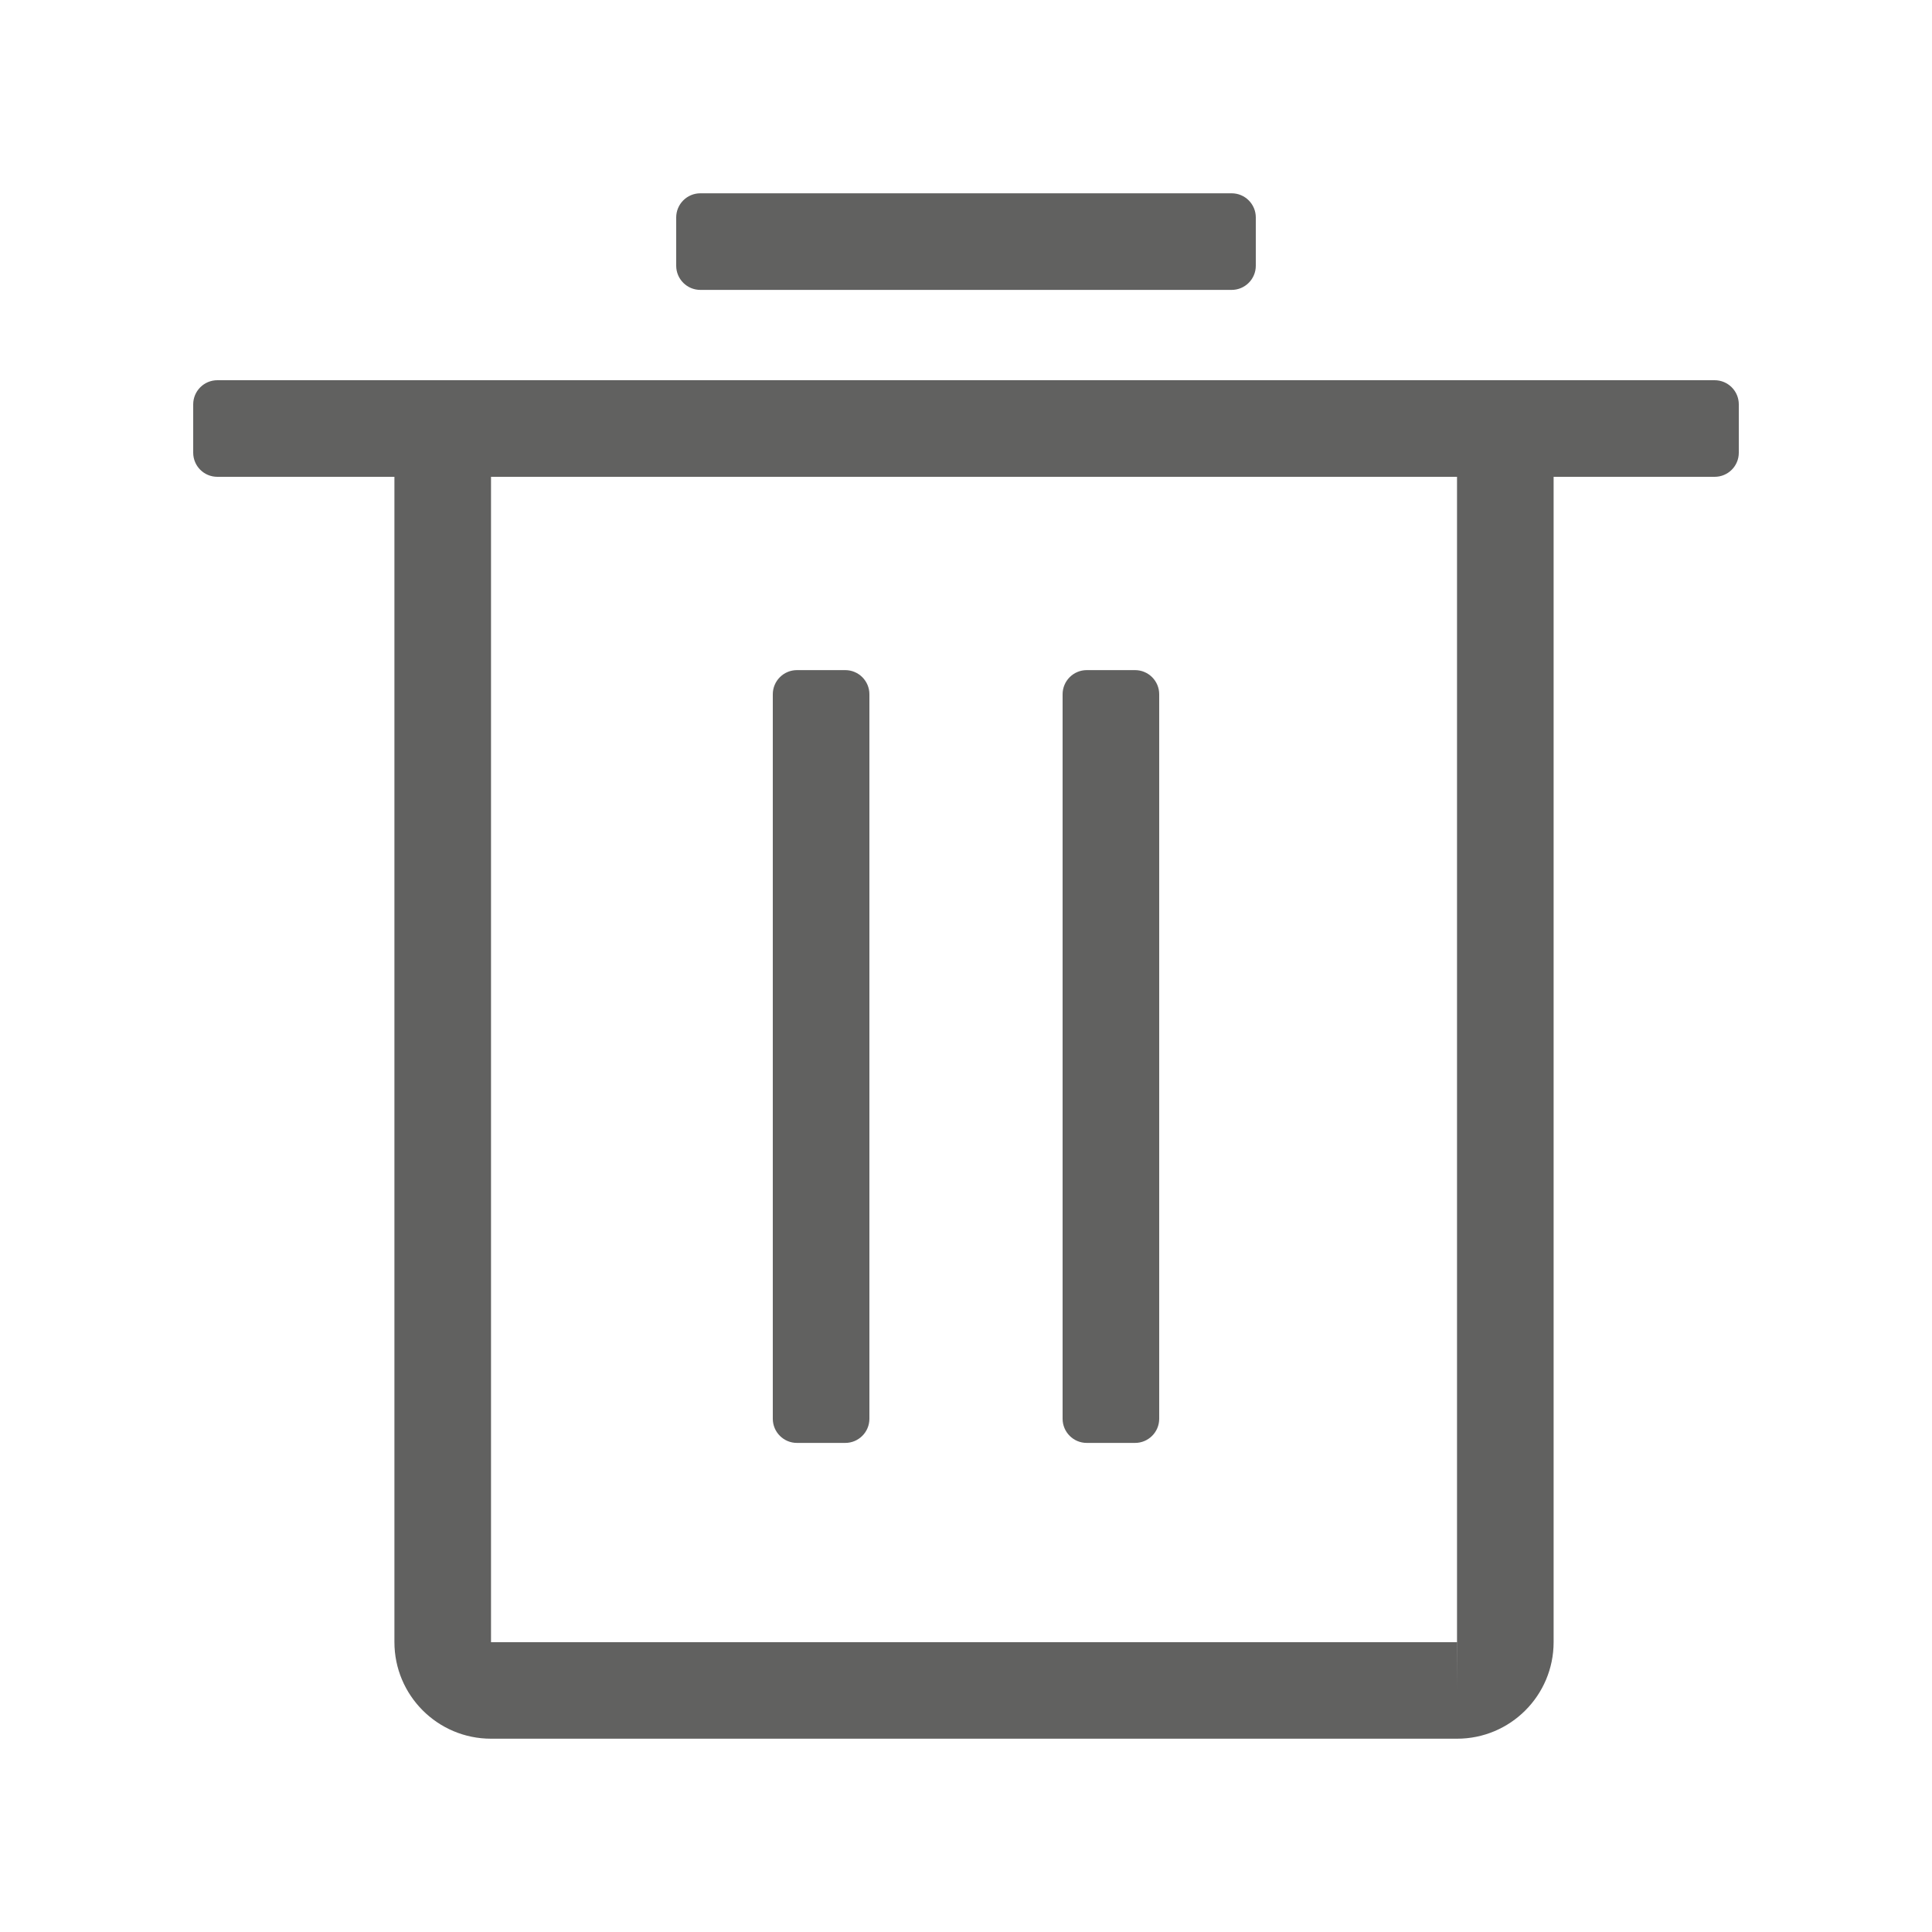 <?xml version="1.0" encoding="utf-8"?>
<!-- Generator: Adobe Illustrator 25.4.1, SVG Export Plug-In . SVG Version: 6.00 Build 0)  -->
<svg version="1.1" xmlns="http://www.w3.org/2000/svg" xmlns:xlink="http://www.w3.org/1999/xlink" x="0px" y="0px"
	 viewBox="0 0 20 20" style="enable-background:new 0 0 20 20;" xml:space="preserve">
<style type="text/css">
	.st0{display:none;}
	.st1{display:inline;opacity:0.51;}
	.st2{fill:#FFFFFF;fill-opacity:0;}
	.st3{fill:#616160;stroke:#616160;stroke-width:0.4;}
	.st4{fill:#616160;}
	.st5{display:inline;opacity:0.54;}
	.st6{display:inline;opacity:0.22;}
	.st7{fill:#020203;}
	.st8{fill:none;}
	.st9{display:inline;opacity:0.4;}
	.st10{fill:none;stroke:#1D70B8;stroke-linecap:round;stroke-linejoin:round;}
	.st11{display:inline;opacity:0.4;fill:none;}
	.st12{display:inline;opacity:0.4;fill:#616160;stroke:#616160;stroke-width:0.4;}
	.st13{display:inline;opacity:0.17;fill:#1D70B8;}
	.st14{fill:#FFFFFF;}
	.st15{fill:none;stroke:#616160;stroke-miterlimit:10;stroke-dasharray:2.039,2.039;}
	.st16{fill:none;stroke:#616160;stroke-miterlimit:10;}
	.st17{opacity:0.39;}
	.st18{clip-path:url(#SVGID_00000093167400869863976880000001032788222393836219_);}
	.st19{clip-path:url(#SVGID_00000154410416747359985860000002118685327494833591_);fill:#616160;}
	.st20{clip-path:url(#SVGID_00000021809518509464064310000015771093366089916075_);}
	.st21{clip-path:url(#SVGID_00000152245878004781132000000010558983458227581833_);fill:#616160;}
	.st22{clip-path:url(#SVGID_00000069395370039137514070000003669503344211184550_);}
	.st23{clip-path:url(#SVGID_00000119103306688767495720000012657652221239790488_);fill:#616160;}
	.st24{fill:#BE1622;}
	.st25{fill:#1D70B8;}
	.st26{fill:#D53D3D;}
	.st27{clip-path:url(#SVGID_00000142159846914984198190000010561927753723589293_);}
	.st28{fill:#616160;fill-opacity:0;}
	.st29{display:inline;}
	.st30{display:inline;fill:none;stroke:#616160;stroke-miterlimit:10;}
	.st31{display:inline;fill:#616160;}
	.st32{display:inline;fill:#FFFFFF;stroke:#616160;stroke-miterlimit:10;}
	.st33{display:inline;opacity:0.39;}
	.st34{fill:none;stroke:#616160;stroke-linecap:square;stroke-miterlimit:10;}
	.st35{fill:none;stroke:#616160;}
	.st36{clip-path:url(#SVGID_00000073721813243076520480000001872029005976256664_);}
	.st37{clip-path:url(#SVGID_00000042732499031652109490000010795514337006474402_);fill:#616160;}
	.st38{clip-path:url(#SVGID_00000019668537336923975980000005634472216909441672_);}
	.st39{clip-path:url(#SVGID_00000104690265073351345050000009713880668271572390_);fill:#616160;}
	.st40{clip-path:url(#SVGID_00000157308780025053106120000008694319520242088611_);}
	.st41{clip-path:url(#SVGID_00000153706411235430378210000000658537144206370690_);fill:#616160;}
	.st42{fill:none;stroke:#FFFFFF;stroke-width:2.5;stroke-miterlimit:10;}
	.st43{display:inline;fill:none;stroke:#BE1622;stroke-miterlimit:10;}
	.st44{display:inline;fill:#BE1622;}
	.st45{display:inline;fill:#1D70B8;}
	.st46{display:inline;fill:#D53D3D;}
	.st47{clip-path:url(#SVGID_00000100359713575650977470000014694785495766326657_);}
	.st48{display:inline;fill:none;stroke:#000000;stroke-width:1.5;stroke-miterlimit:10;}
	.st49{display:inline;fill:none;stroke:#616160;stroke-width:1.5;stroke-miterlimit:10;}
	.st50{display:inline;fill:none;stroke:#616160;}
	.st51{fill-rule:evenodd;clip-rule:evenodd;fill:#616160;}
	.st52{fill:none;stroke:#616160;stroke-linecap:round;stroke-linejoin:round;}
	.st53{fill:#1D70B8;fill-opacity:0;}
	.st54{clip-path:url(#SVGID_00000105402747083231698020000001529555685723159726_);}
	.st55{fill:#FFFFFF;stroke:#616160;stroke-miterlimit:10;}
	.st56{display:inline;fill:#C91517;}
	.st57{display:inline;fill:#C42827;stroke:#C42827;stroke-width:0.2;}
	.st58{display:inline;fill:none;stroke:#1D70B8;stroke-miterlimit:10;}
</style>
<g id="Guides" class="st0">
</g>
<g id="Rough" class="st0">
</g>
<g id="Layer_1">
	<g id="Delete_00000037666975489632367150000015961350983509339784_">
		<g>
			<defs>
				<rect id="SVGID_00000131336417434502157010000010817868081145466520_" x="2" y="2.001" width="16" height="15.999"/>
			</defs>
			<clipPath id="SVGID_00000036241925644886627280000004724664851013661341_">
				<use xlink:href="#SVGID_00000131336417434502157010000010817868081145466520_"  style="overflow:visible;"/>
			</clipPath>
			<g style="clip-path:url(#SVGID_00000036241925644886627280000004724664851013661341_);">
				<defs>
					<rect id="SVGID_00000017516678489142339310000012922369331958451363_" x="2" y="2.001" width="16" height="15.999"/>
				</defs>
				<clipPath id="SVGID_00000078745997143690272410000013619417194603711138_">
					<use xlink:href="#SVGID_00000017516678489142339310000012922369331958451363_"  style="overflow:visible;"/>
				</clipPath>
				<path style="clip-path:url(#SVGID_00000078745997143690272410000013619417194603711138_);fill:#616160;" d="M11.75,6.937h-0.5
					c-0.138,0-0.25,0.112-0.25,0.25v2v3.5v2c0,0.138,0.112,0.25,0.25,0.25h0.5c0.138,0,0.25-0.112,0.25-0.25v-2v-3.5v-2
					C12,7.049,11.888,6.937,11.75,6.937"/>
				<path style="clip-path:url(#SVGID_00000078745997143690272410000013619417194603711138_);fill:#616160;" d="M8.75,6.937h-0.5
					c-0.138,0-0.25,0.112-0.25,0.25v2v3.5v2c0,0.138,0.112,0.25,0.25,0.25h0.5c0.138,0,0.25-0.112,0.25-0.25v-2v-3.5v-2
					C9,7.049,8.888,6.937,8.75,6.937"/>
				<path style="clip-path:url(#SVGID_00000078745997143690272410000013619417194603711138_);fill:#616160;" d="M18,4.186
					c0-0.138-0.112-0.25-0.25-0.25h-1.667h-12H2.25c-0.138,0-0.25,0.112-0.25,0.25v0.5c0,0.139,0.112,0.25,0.25,0.25h1.833v12.063
					c0,0.552,0.448,1,1,1h10c0.553,0,1-0.448,1-1V4.936h1.667c0.138,0,0.25-0.111,0.25-0.25V4.186z M15.083,17.5v-0.5h0.001
					L15.083,17.5z M15.083,17h-10V4.936h10V17z"/>
				<path style="clip-path:url(#SVGID_00000078745997143690272410000013619417194603711138_);fill:#616160;" d="M12.75,3.001h-5.5
					c-0.138,0-0.25-0.112-0.25-0.25v-0.5c0-0.138,0.112-0.25,0.25-0.25h5.5c0.138,0,0.25,0.112,0.25,0.25v0.5
					C13,2.889,12.888,3.001,12.75,3.001"/>
			</g>
		</g>
	</g>
</g>
<g id="Strokes" class="st0">
</g>
<g id="Options" class="st0">
</g>
</svg>
